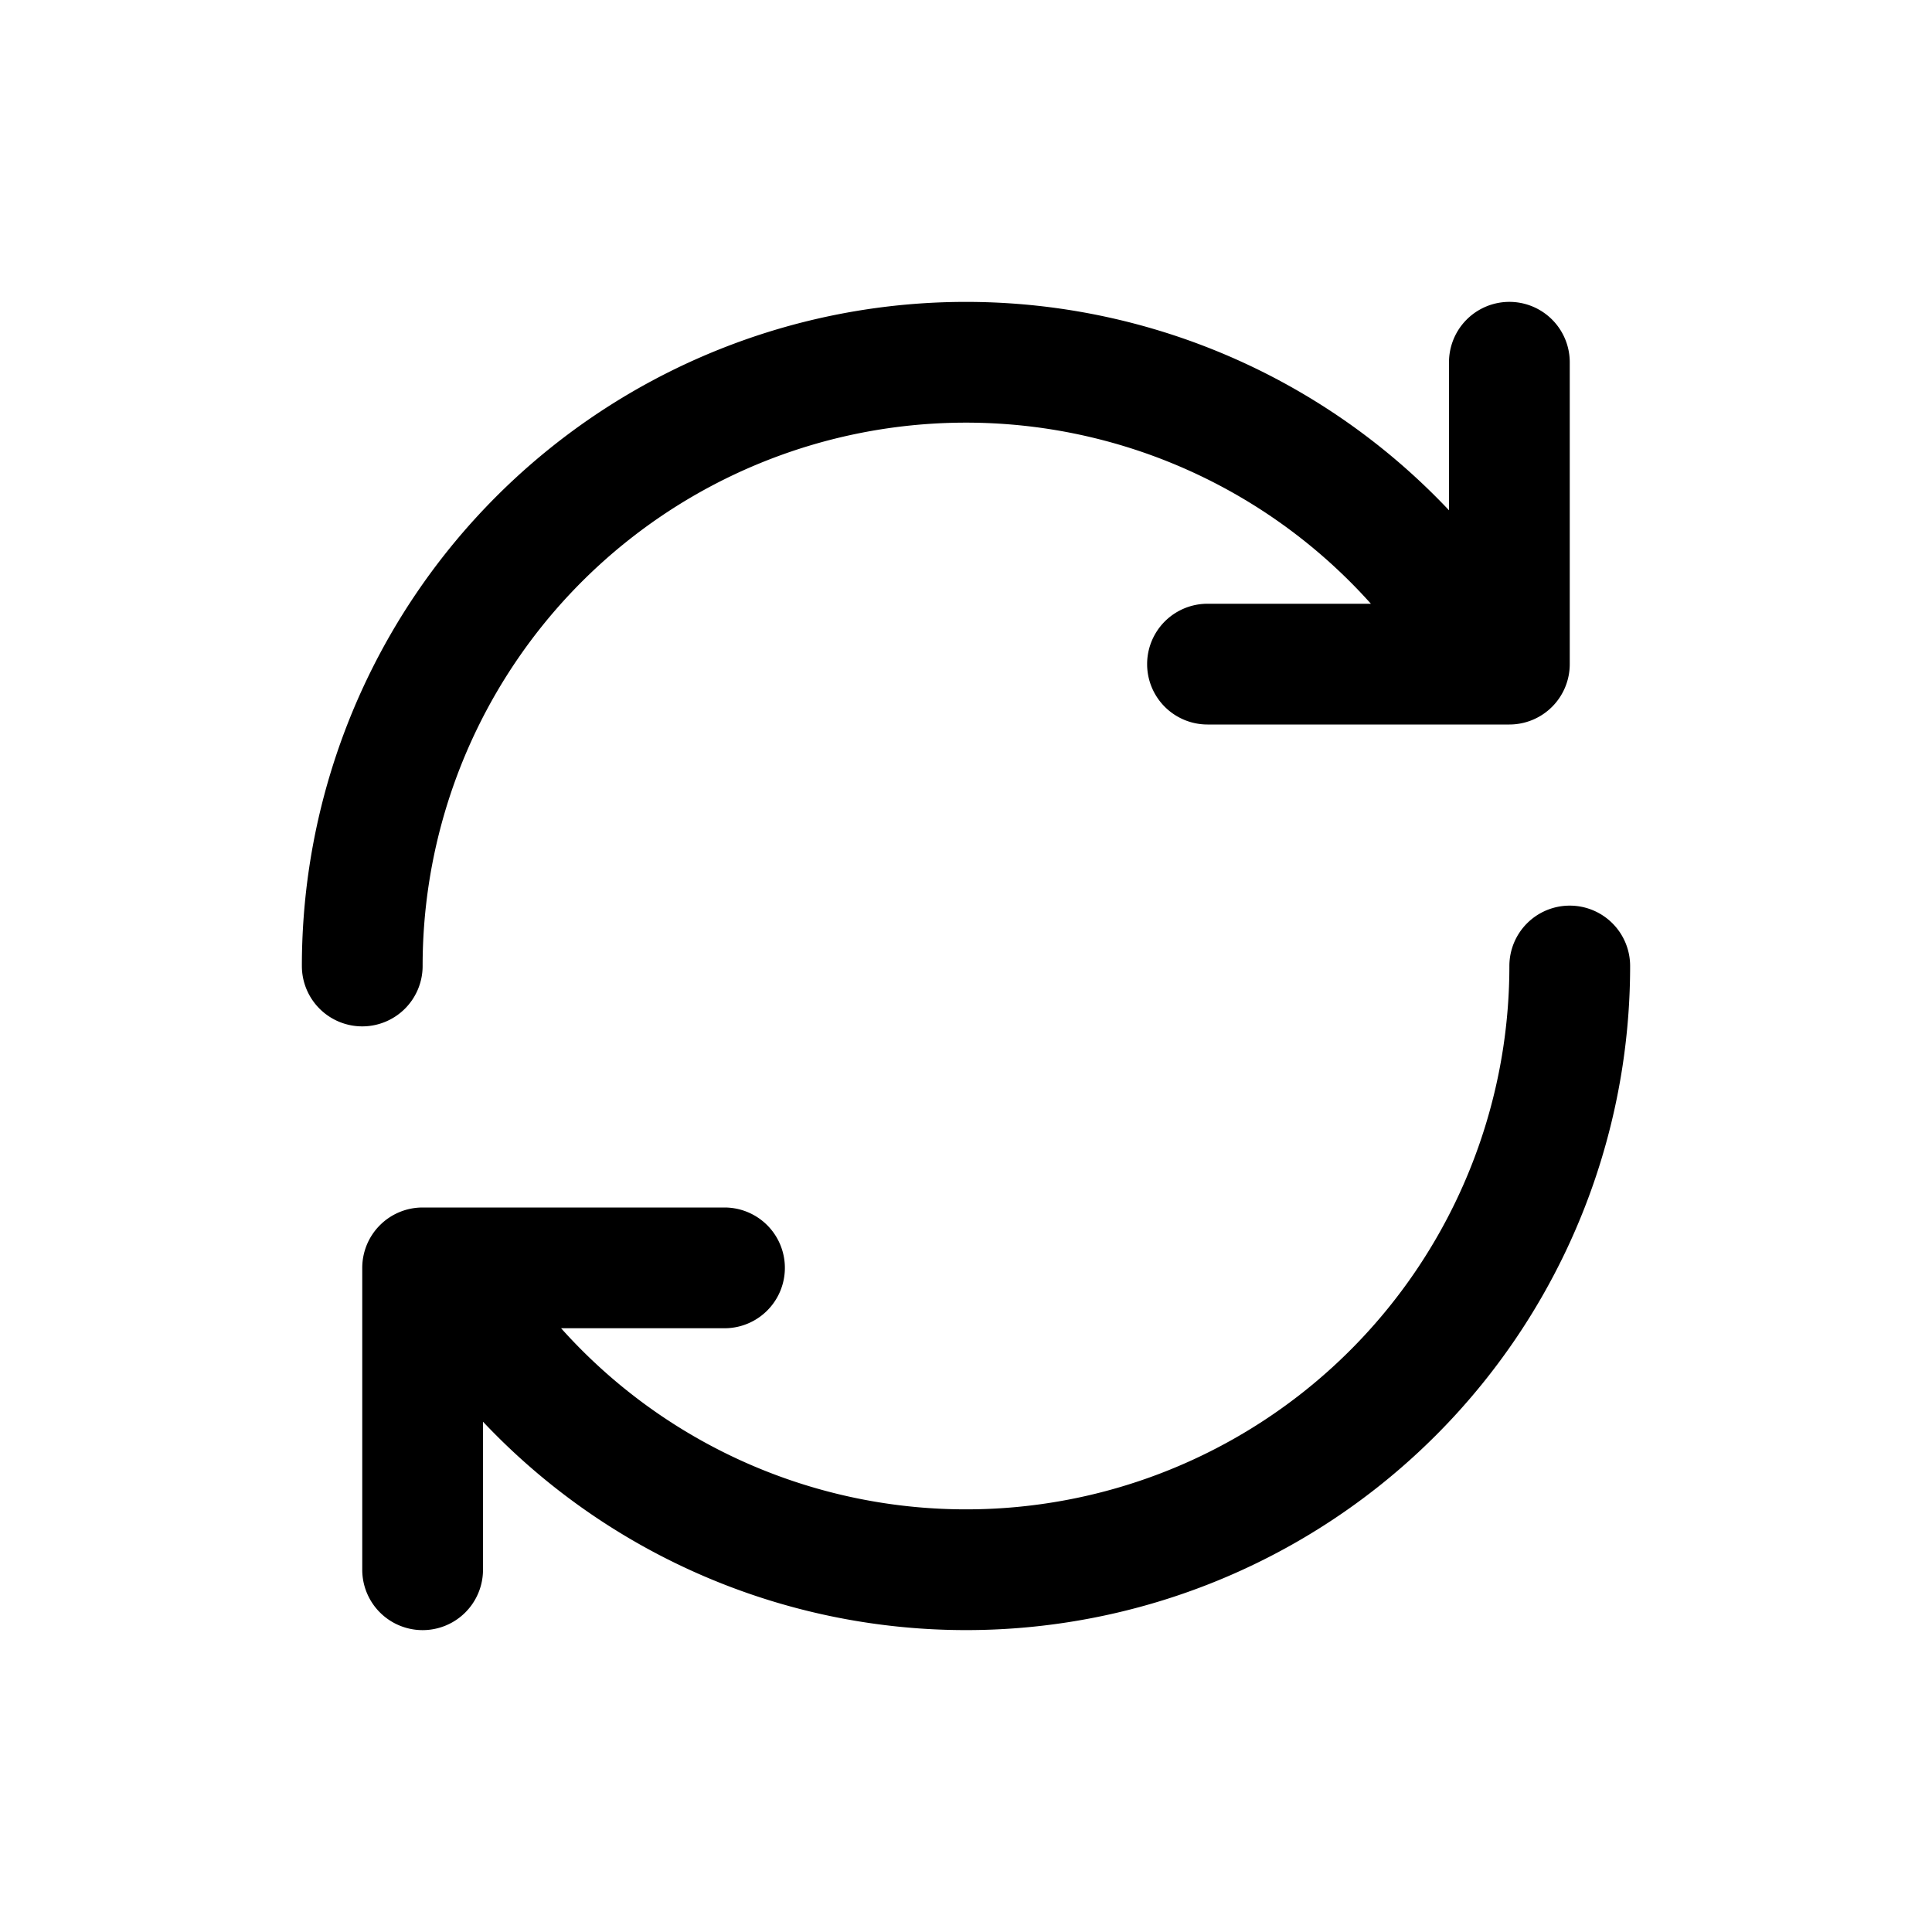 <svg xmlns="http://www.w3.org/2000/svg" viewBox="0 0 64 64"><defs><style>.cls-1{fill:none;}</style></defs><title>TC</title><g id="ARTWORK"><path d="M12,34a2,2,0,0,1-2-2A21.998,21.998,0,0,1,48,16.904V12a2,2,0,0,1,4,0V22a2,2,0,0,1-2,2H40a2,2,0,0,1,0-4h5.413A17.998,17.998,0,0,0,14,32,2,2,0,0,1,12,34Zm40-4a2,2,0,0,0-2,2A17.998,17.998,0,0,1,18.587,44H24a2,2,0,0,0,0-4H14a2,2,0,0,0-2,2V52a2,2,0,0,0,4,0V47.096A21.998,21.998,0,0,0,54,32,2,2,0,0,0,52,30Z"/></g><g id="White_space" data-name="White space"><rect class="cls-1" width="64" height="64"/></g></svg>
